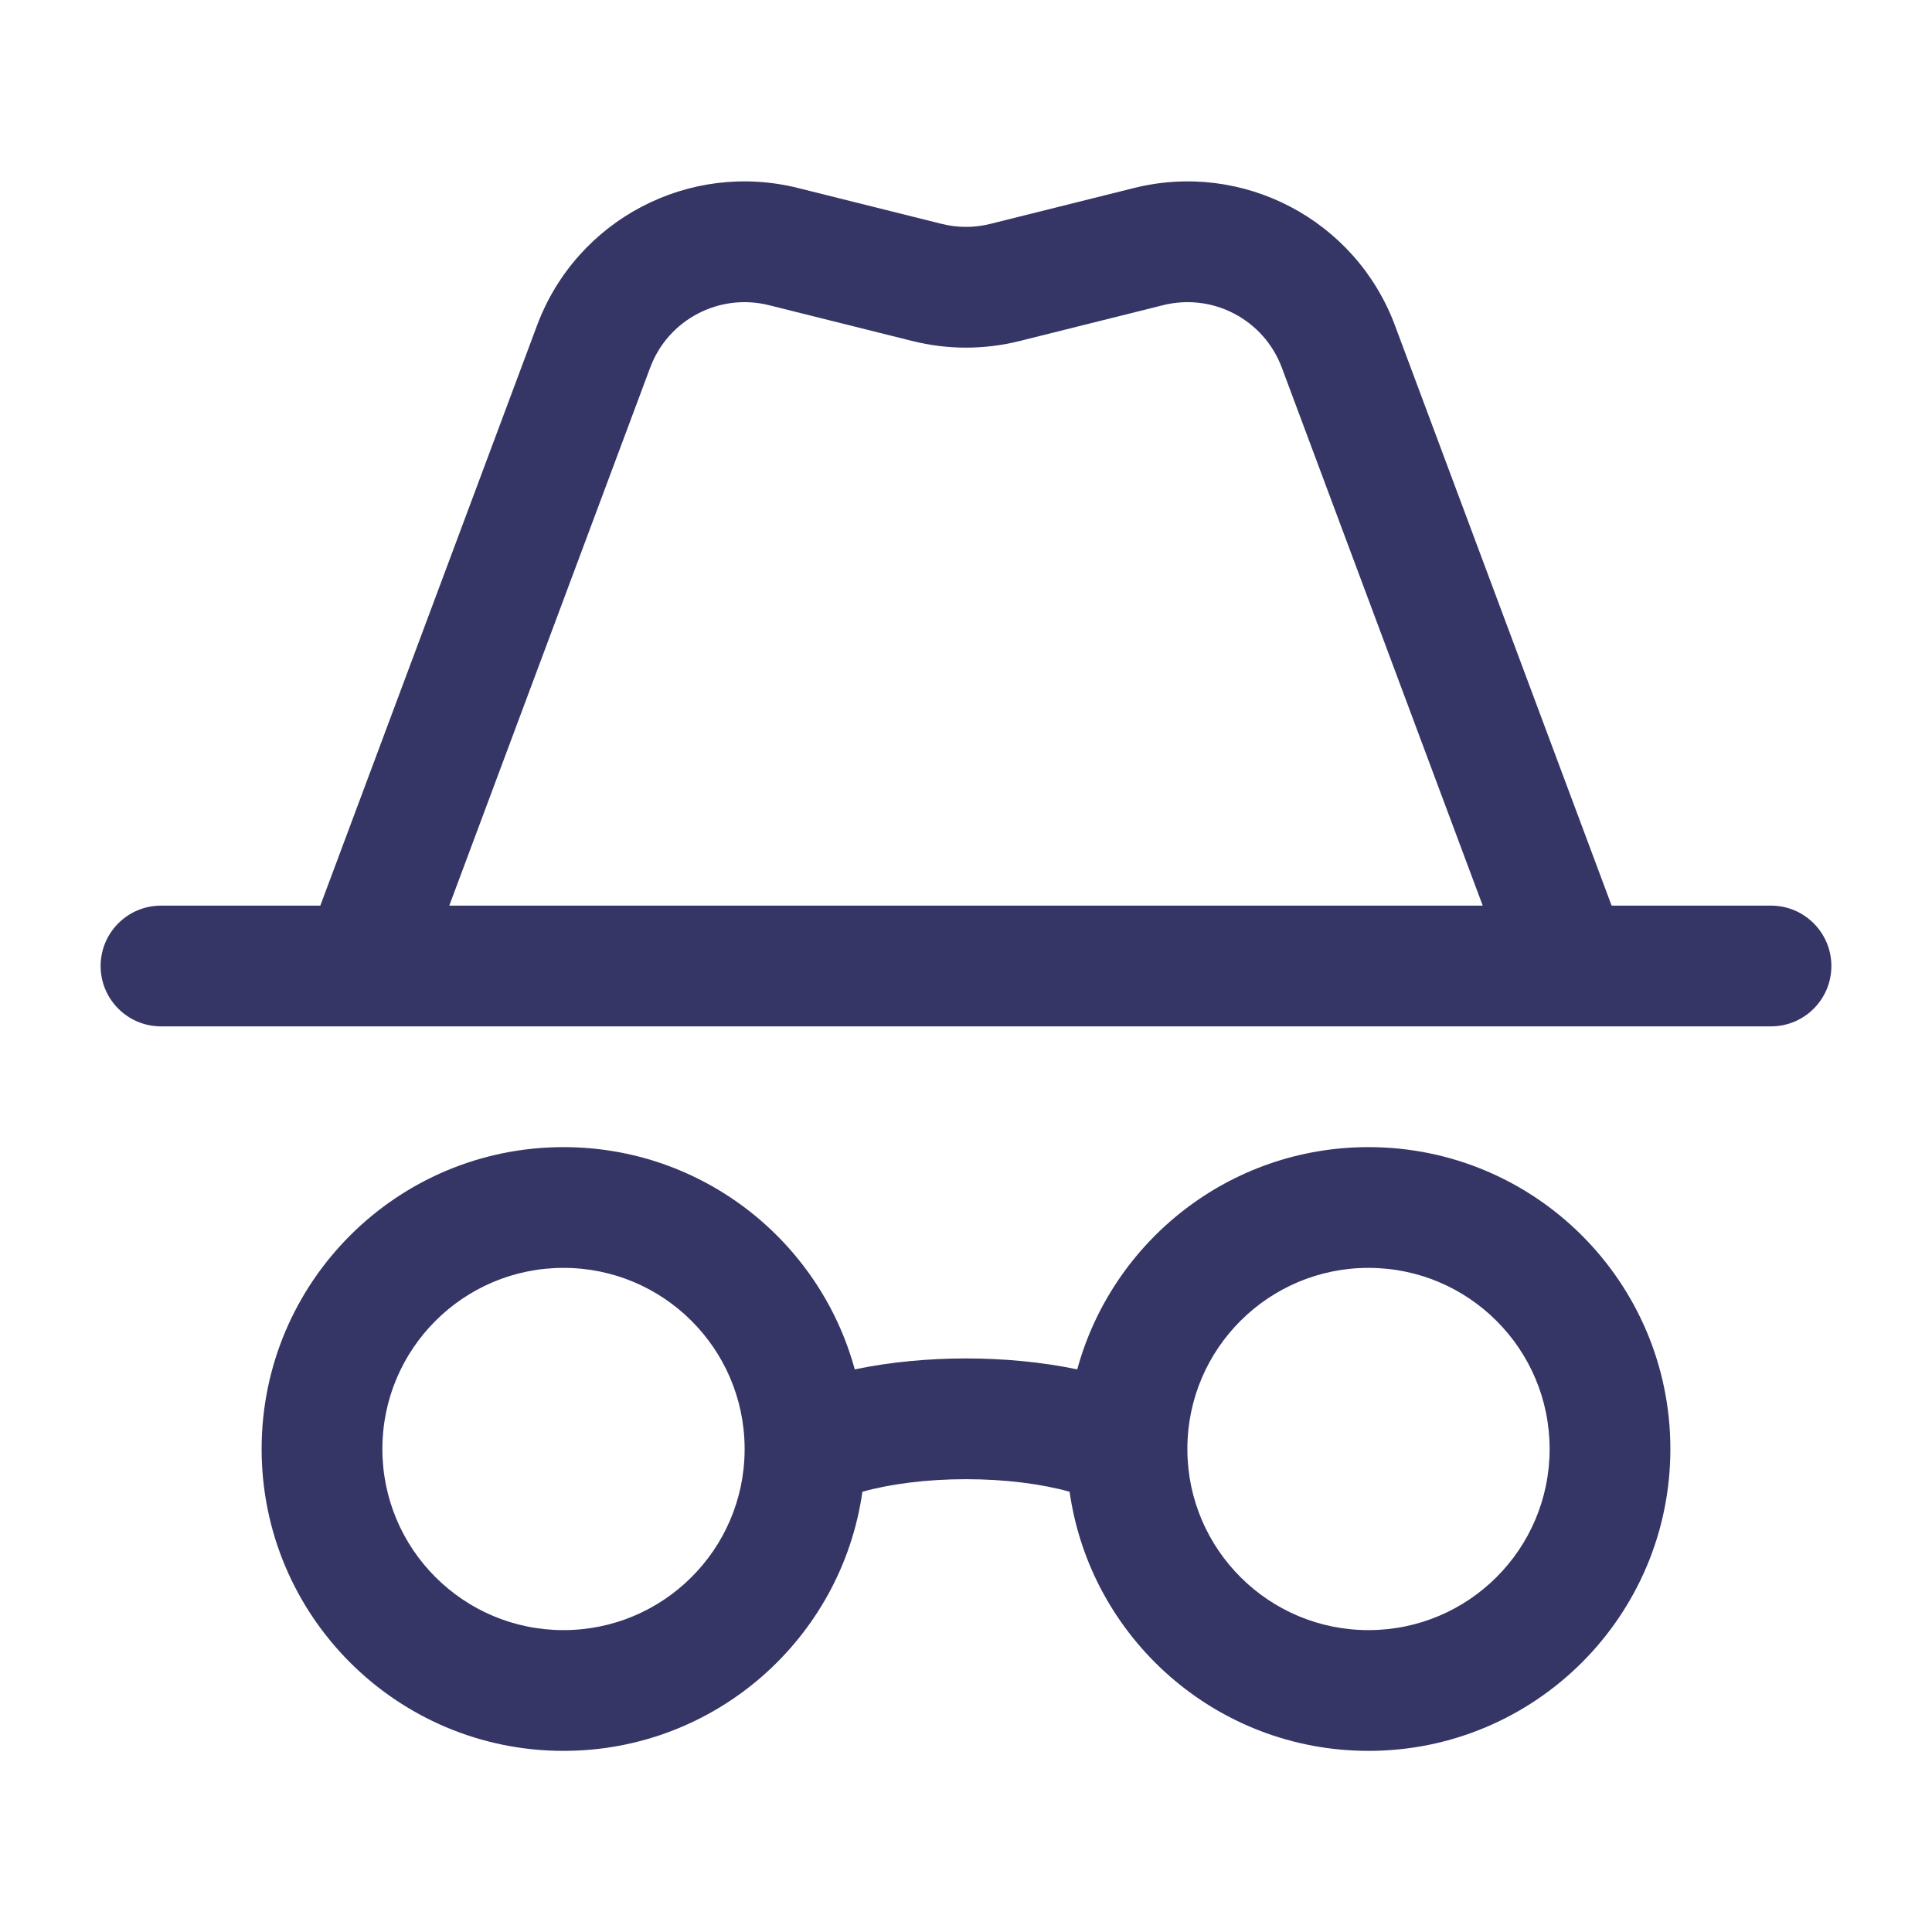 <svg width="24" height="24" viewBox="0 0 24 24" fill="none" xmlns="http://www.w3.org/2000/svg">
<path fill-rule="evenodd" clip-rule="evenodd" d="M22 12.75C22.414 12.75 22.75 12.414 22.75 12C22.75 11.586 22.414 11.25 22 11.25H20.02L17.328 4.041C16.838 2.73 15.442 1.996 14.085 2.336L12.303 2.781C12.104 2.831 11.896 2.831 11.697 2.781L9.915 2.336C8.558 1.996 7.162 2.73 6.672 4.041L3.979 11.25H2C1.586 11.25 1.25 11.586 1.25 12C1.25 12.414 1.586 12.75 2 12.75H22ZM8.077 4.566C8.3 3.97 8.934 3.637 9.552 3.791L11.333 4.236C11.771 4.346 12.229 4.346 12.667 4.236L14.448 3.791C15.066 3.637 15.7 3.97 15.923 4.566L18.419 11.25H5.581L8.077 4.566Z" fill="#353566"/>
<path fill-rule="evenodd" clip-rule="evenodd" d="M12 18.375C11.512 18.375 11.06 18.434 10.713 18.531C10.455 20.351 8.891 21.75 7 21.75C4.929 21.75 3.25 20.071 3.25 18C3.25 15.929 4.929 14.25 7 14.25C8.729 14.25 10.184 15.42 10.618 17.011C11.066 16.917 11.545 16.875 12 16.875C12.455 16.875 12.935 16.917 13.382 17.011C13.816 15.42 15.271 14.25 17 14.25C19.071 14.25 20.75 15.929 20.75 18C20.75 20.071 19.071 21.75 17 21.75C15.109 21.75 13.545 20.351 13.287 18.531C12.94 18.434 12.488 18.375 12 18.375ZM14.75 18.015C14.75 18.005 14.75 17.996 14.75 17.986C14.757 16.75 15.762 15.75 17 15.75C18.243 15.75 19.25 16.757 19.25 18C19.25 19.243 18.243 20.25 17 20.25C15.762 20.25 14.758 19.25 14.75 18.015ZM7 20.25C8.238 20.25 9.243 19.25 9.25 18.014L9.25 17.987C9.243 16.75 8.238 15.75 7 15.75C5.757 15.75 4.75 16.757 4.75 18C4.75 19.243 5.757 20.25 7 20.25Z" fill="#353566"/>
</svg>
